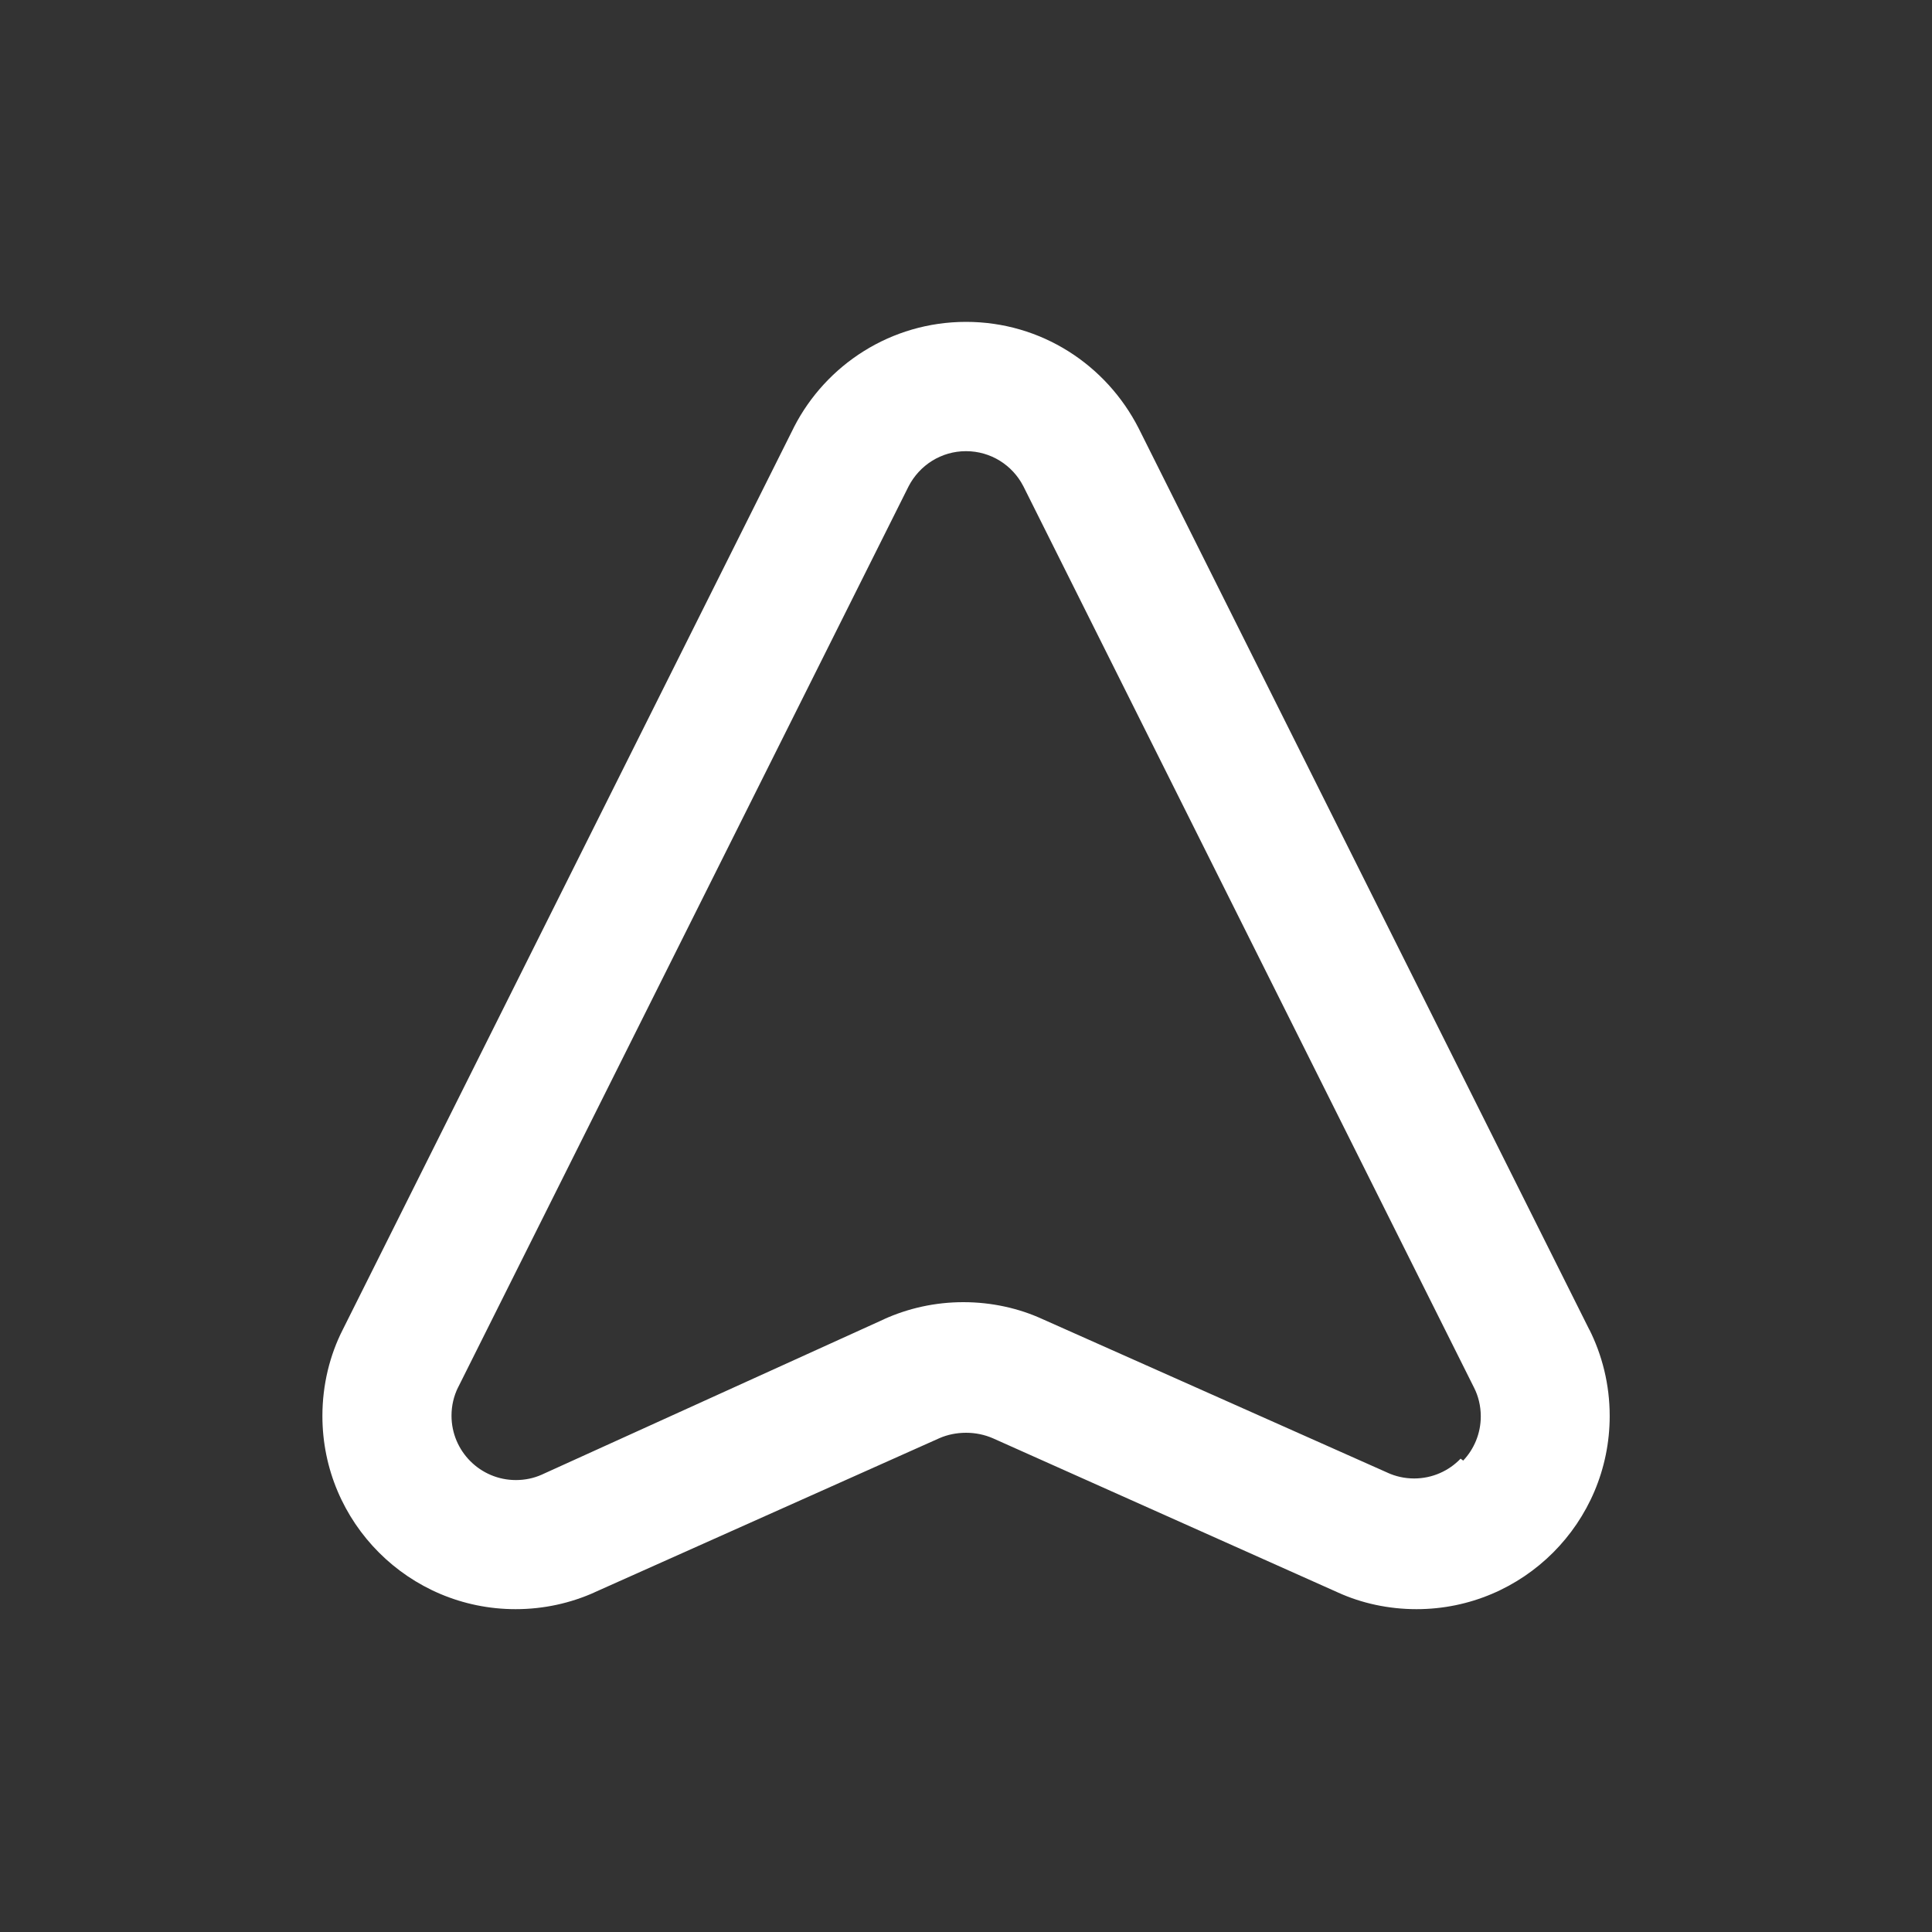 <!-- Generated by IcoMoon.io -->
<svg version="1.1" xmlns="http://www.w3.org/2000/svg" width="40" height="40" viewBox="0 0 40 40">
<rect x="0" y="0" width="40" height="40" fill="#333333" stroke="none"/>
<title>location-arrow-alt</title>
<path fill="#fff" d="M32.907 27.533l-9.333-18.667c-0.673-1.317-2.020-2.202-3.573-2.202s-2.9 0.886-3.563 2.18l-0.011 0.023-9.333 18.667c-0.264 0.519-0.419 1.133-0.419 1.782 0 2.209 1.791 4 4 4 0.586 0 1.143-0.126 1.644-0.352l-0.025 0.010 7.16-3.2c0.161-0.070 0.349-0.11 0.547-0.11s0.385 0.040 0.556 0.114l-0.009-0.004 7.16 3.2c0.476 0.216 1.033 0.342 1.619 0.342 2.209 0 4-1.791 4-4 0-0.649-0.155-1.263-0.429-1.805l0.011 0.023zM30.24 30.2c-0.243 0.253-0.584 0.41-0.962 0.41-0.197 0-0.385-0.043-0.553-0.12l0.008 0.003-7.16-3.187c-0.478-0.218-1.038-0.346-1.627-0.346s-1.148 0.127-1.652 0.356l0.025-0.010-7.107 3.227c-0.157 0.070-0.339 0.11-0.531 0.11-0.736 0-1.333-0.597-1.333-1.333 0-0.21 0.048-0.408 0.135-0.585l-0.003 0.008 9.333-18.667c0.226-0.434 0.672-0.725 1.187-0.725s0.961 0.291 1.183 0.718l0.004 0.007 9.333 18.667c0.087 0.172 0.138 0.375 0.138 0.591 0 0.355-0.139 0.678-0.365 0.917l0.001-0.001z"></path>
</svg>
